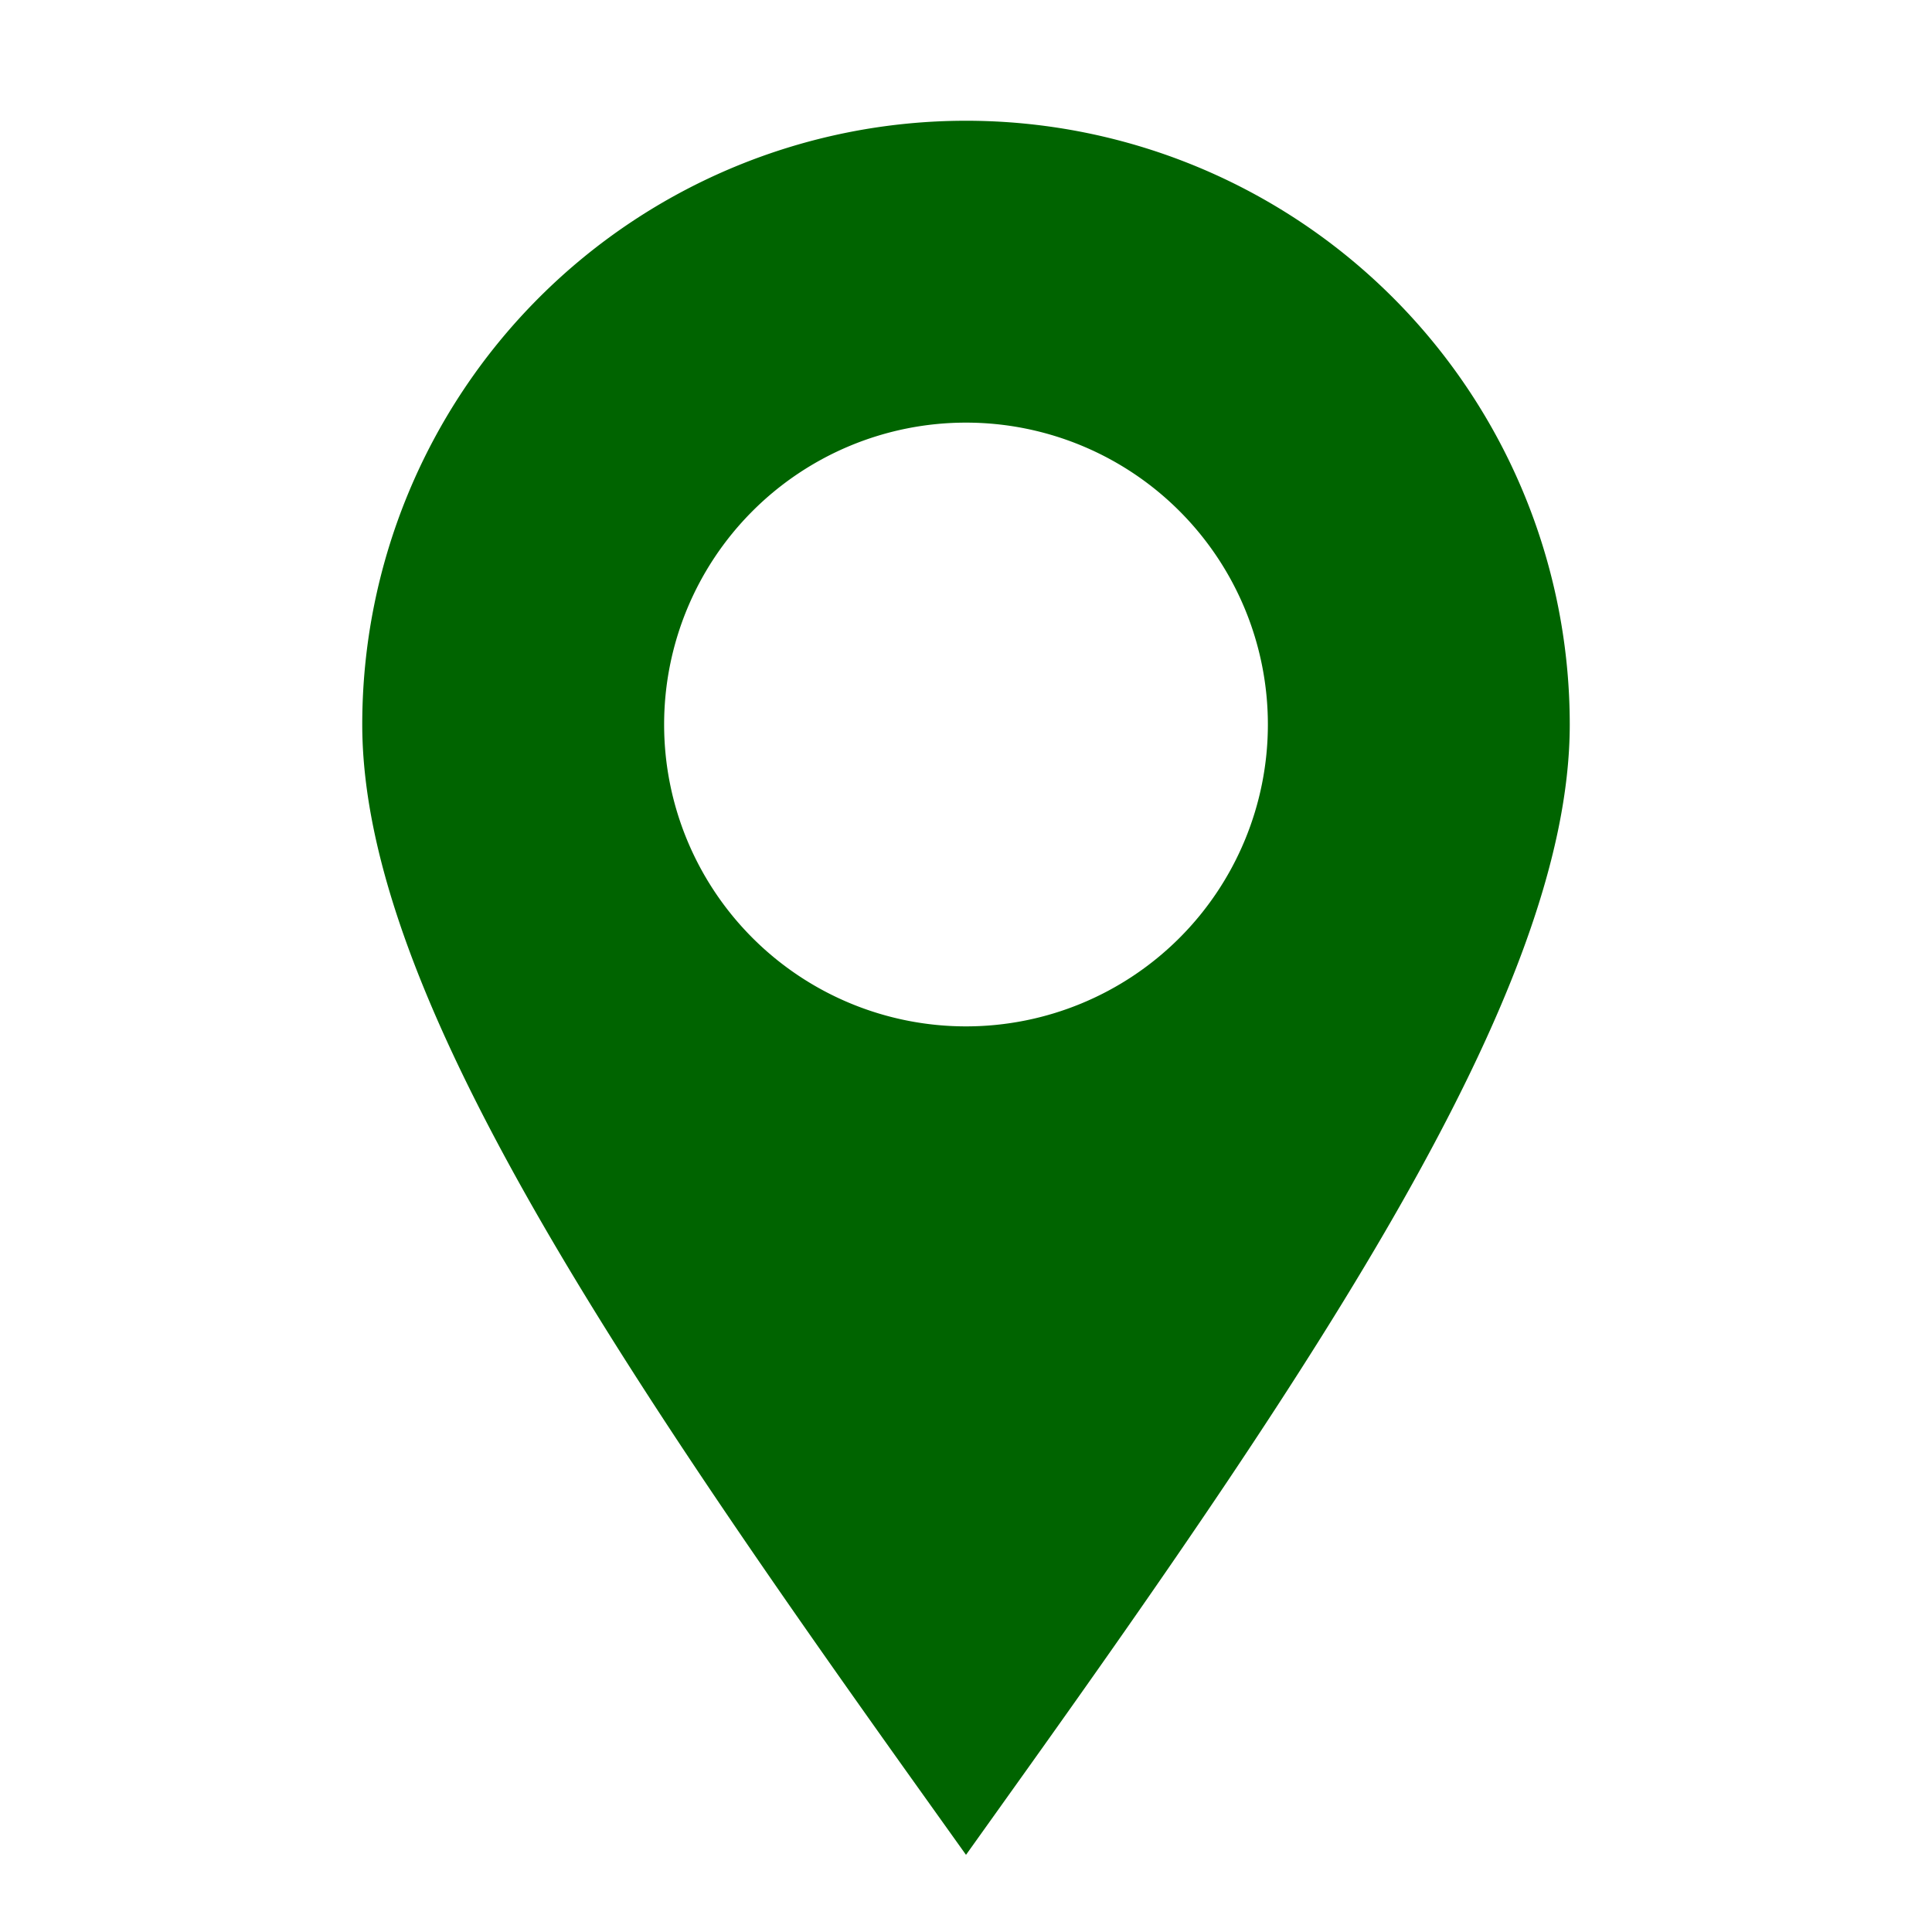 <svg xmlns="http://www.w3.org/2000/svg" width="26" height="26" viewBox="0 0 16 16"><path fill="darkgreen" fill-rule="evenodd" d="M8 1a5 5 0 0 0-5 5c0 1.14.56 2.488 1.377 3.934c.827 1.463 1.967 3.107 3.216 4.857l.407.57l.407-.57c1.25-1.75 2.389-3.394 3.216-4.857C12.44 8.488 13 7.14 13 6a5 5 0 0 0-5-5m0 2.5a2.5 2.5 0 1 0 0 5a2.5 2.5 0 0 0 0-5" clip-rule="evenodd"/></svg>